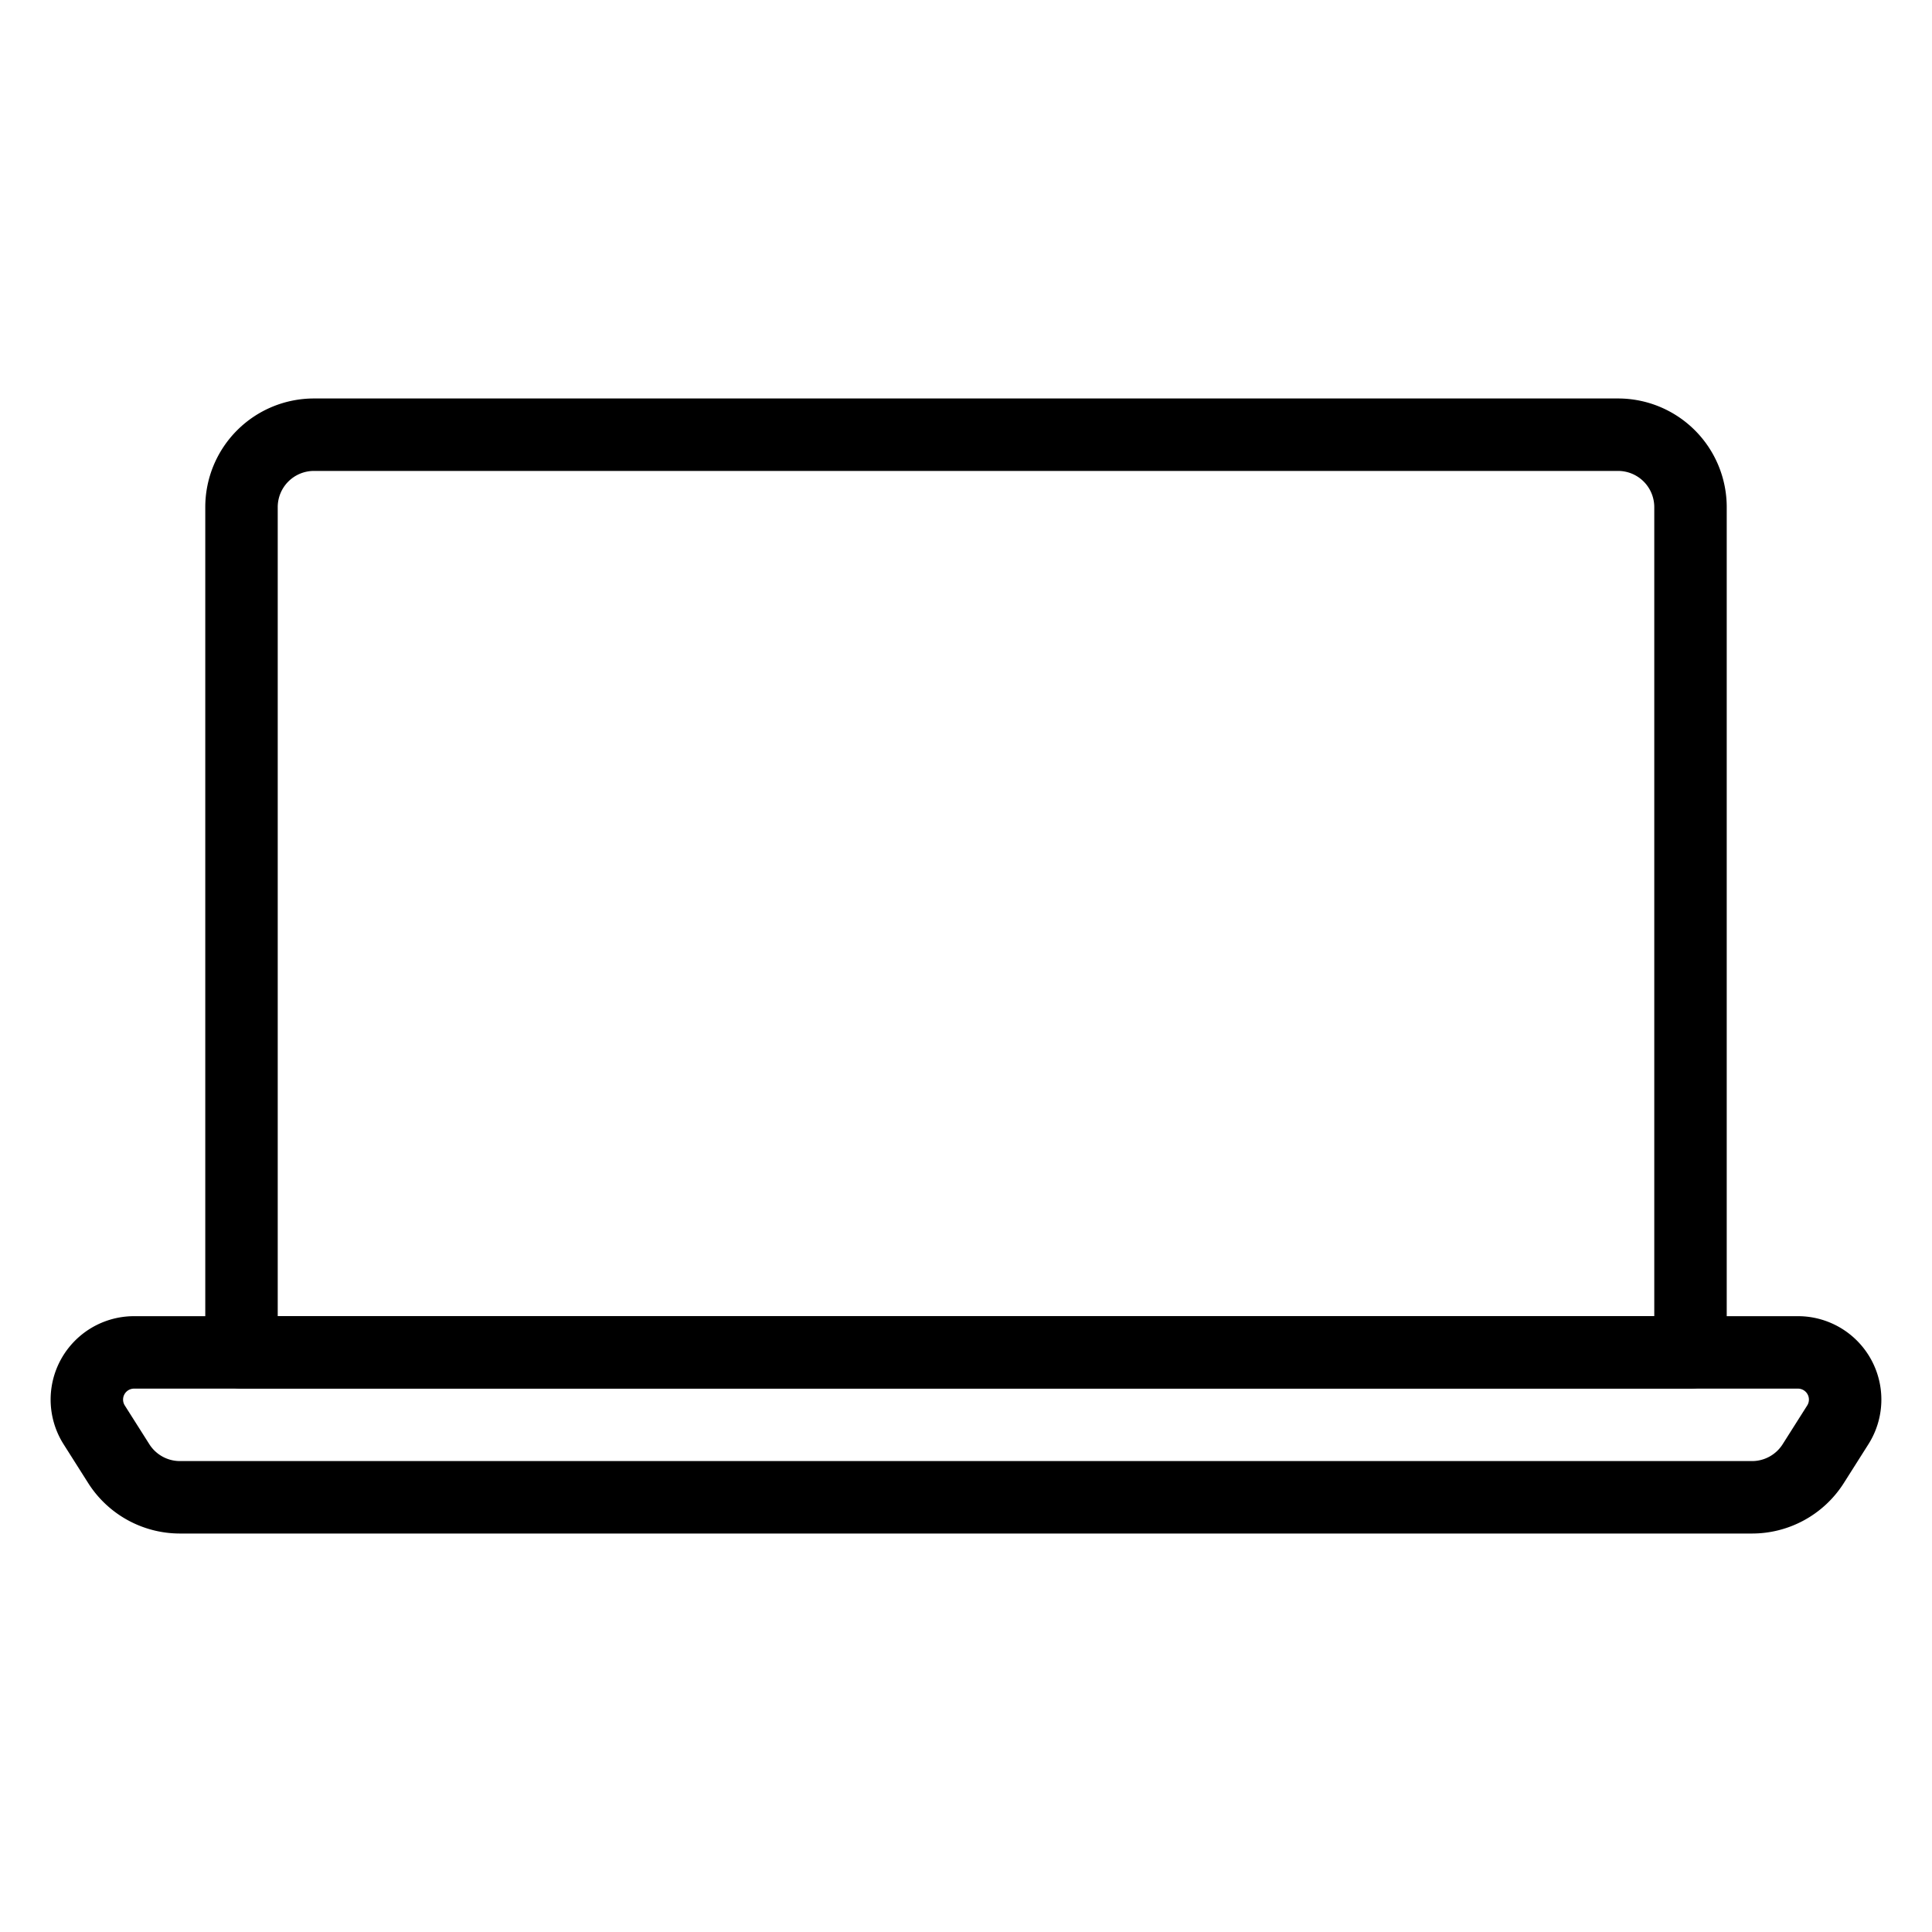 <svg id="img_Laptop_80" xmlns="http://www.w3.org/2000/svg" width="80" height="80" viewBox="0 0 80 80">
  <g id="ic" transform="translate(2 18)">
    <path id="Rectangle" d="M3,0H57a3,3,0,0,1,3,3V38a0,0,0,0,1,0,0H0a0,0,0,0,1,0,0V3A3,3,0,0,1,3,0Z" transform="translate(8)" fill="none" stroke="#000" stroke-linecap="round" stroke-linejoin="round" stroke-miterlimit="10" stroke-width="3"/>
    <path id="Rectangle-2" data-name="Rectangle" d="M1.9,3A1.954,1.954,0,0,1,3.551,0h68.9A1.954,1.954,0,0,1,74.1,3L73.083,4.605A3,3,0,0,1,70.549,6H5.451A3,3,0,0,1,2.917,4.605Z" transform="translate(0 38)" fill="none" stroke="#000" stroke-linecap="round" stroke-linejoin="round" stroke-miterlimit="10" stroke-width="3"/>
  </g>
</svg>
